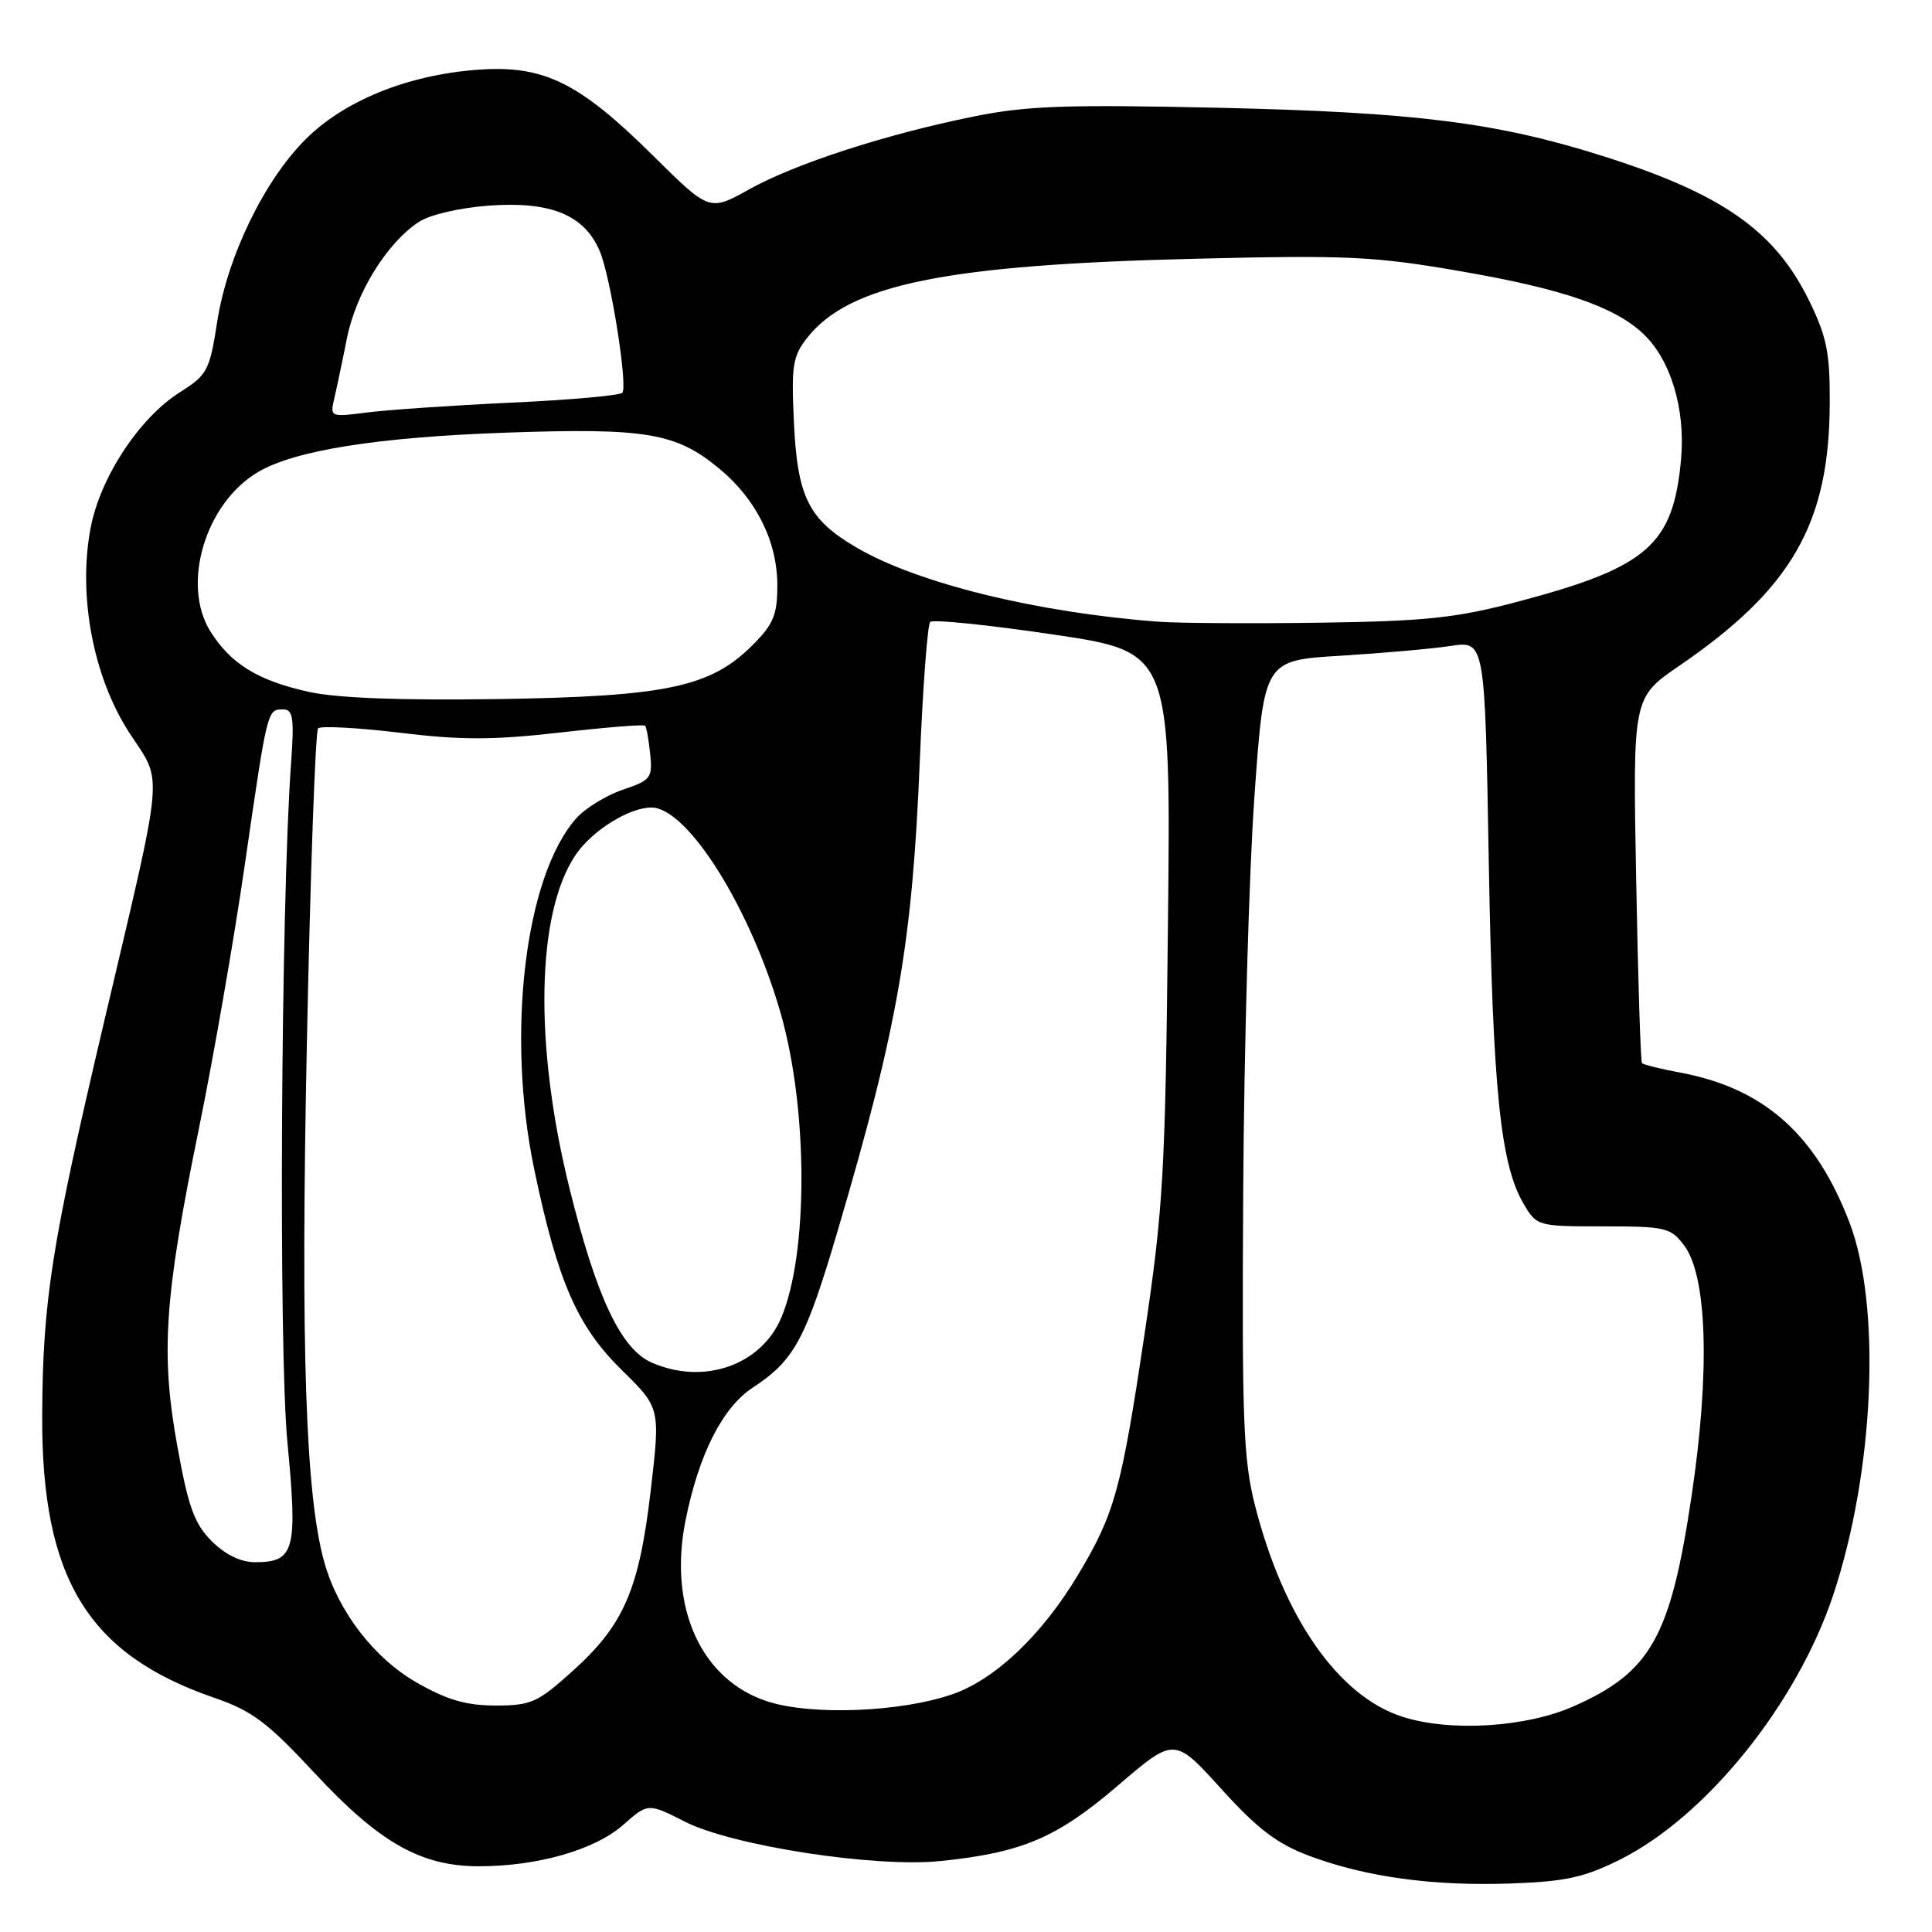 <?xml version="1.0" encoding="UTF-8" standalone="no"?>
<!DOCTYPE svg PUBLIC "-//W3C//DTD SVG 1.1//EN" "http://www.w3.org/Graphics/SVG/1.1/DTD/svg11.dtd" >
<svg xmlns="http://www.w3.org/2000/svg" xmlns:xlink="http://www.w3.org/1999/xlink" version="1.1" viewBox="0 0 256 256">
 <g >
 <path fill="currentColor"
d=" M 214.71 246.38 C 226.13 240.65 238.12 225.75 242.92 211.32 C 248.35 194.98 249.31 173.08 245.07 162.00 C 240.60 150.29 233.72 144.19 222.65 142.13 C 220.04 141.64 217.76 141.07 217.57 140.87 C 217.39 140.67 217.04 129.69 216.80 116.47 C 216.35 92.44 216.35 92.44 222.50 88.23 C 237.43 78.01 242.38 69.38 242.45 53.50 C 242.49 46.73 242.06 44.63 239.71 39.82 C 235.14 30.52 228.17 25.65 212.17 20.61 C 198.26 16.22 187.36 14.86 161.43 14.28 C 141.30 13.83 136.01 14.02 129.06 15.43 C 117.34 17.80 105.39 21.68 99.25 25.10 C 94.00 28.02 94.00 28.02 86.51 20.60 C 76.65 10.84 72.00 8.58 63.17 9.25 C 53.95 9.96 45.60 13.35 40.49 18.46 C 34.99 23.95 30.12 34.02 28.78 42.63 C 27.78 49.10 27.48 49.68 23.83 51.98 C 18.45 55.38 13.26 63.28 12.00 69.99 C 10.31 78.91 12.35 89.68 17.09 97.02 C 21.64 104.05 21.93 100.80 13.57 136.34 C 6.80 165.14 5.67 172.41 5.59 187.50 C 5.49 209.13 11.61 219.19 28.40 224.97 C 33.40 226.69 35.43 228.21 41.66 234.91 C 50.24 244.15 55.76 247.29 63.43 247.29 C 71.25 247.29 78.78 245.13 82.55 241.83 C 85.87 238.90 85.87 238.90 90.79 241.40 C 97.09 244.58 115.94 247.49 124.60 246.60 C 135.43 245.49 140.02 243.54 148.11 236.61 C 155.61 230.18 155.61 230.18 161.81 237.02 C 166.64 242.35 169.21 244.31 173.48 245.91 C 181.00 248.72 189.88 249.94 200.24 249.57 C 207.48 249.31 209.95 248.76 214.71 246.38 Z  M 185.83 227.48 C 177.35 224.77 170.08 214.35 166.30 199.50 C 164.74 193.36 164.55 188.27 164.73 158.00 C 164.84 139.03 165.51 115.40 166.22 105.50 C 167.50 87.50 167.50 87.50 177.60 86.89 C 183.16 86.55 189.74 85.97 192.23 85.59 C 196.76 84.91 196.76 84.91 197.27 114.21 C 197.80 144.33 198.81 154.28 201.88 159.50 C 203.63 162.47 203.73 162.50 212.45 162.50 C 220.71 162.50 221.38 162.66 223.16 165.03 C 226.22 169.09 226.60 181.79 224.15 198.18 C 221.36 216.93 218.76 221.56 208.50 226.10 C 202.19 228.89 192.14 229.51 185.83 227.48 Z  M 101.73 225.46 C 92.90 222.62 88.52 212.98 90.84 201.45 C 92.60 192.69 95.72 186.52 99.74 183.87 C 105.28 180.23 106.74 177.51 111.03 162.97 C 118.96 136.05 120.89 125.00 121.88 100.78 C 122.28 91.03 122.90 82.76 123.26 82.41 C 123.62 82.05 130.94 82.80 139.53 84.07 C 155.15 86.38 155.15 86.38 154.76 122.44 C 154.41 155.44 154.15 160.06 151.64 176.89 C 148.58 197.37 147.70 200.57 142.86 208.65 C 138.11 216.59 131.92 222.49 126.27 224.47 C 119.43 226.87 107.60 227.34 101.73 225.46 Z  M 55.20 222.94 C 49.56 219.71 44.80 213.51 42.98 207.03 C 40.49 198.19 39.83 178.83 40.66 138.33 C 41.12 115.69 41.79 96.87 42.15 96.51 C 42.51 96.16 47.38 96.42 52.98 97.09 C 61.08 98.08 65.39 98.07 74.15 97.07 C 80.20 96.38 85.30 95.97 85.48 96.16 C 85.66 96.35 85.96 98.03 86.15 99.90 C 86.48 103.08 86.24 103.39 82.50 104.65 C 80.30 105.40 77.53 107.11 76.34 108.45 C 69.54 116.16 67.05 137.07 70.80 155.00 C 73.90 169.81 76.49 175.75 82.38 181.53 C 87.50 186.55 87.50 186.55 86.22 197.53 C 84.68 210.67 82.67 215.32 75.81 221.48 C 71.22 225.61 70.34 226.00 65.64 225.99 C 61.75 225.98 59.21 225.24 55.20 222.94 Z  M 28.05 204.21 C 25.75 201.90 24.95 199.69 23.49 191.59 C 21.27 179.27 21.77 171.97 26.37 149.47 C 28.28 140.14 31.02 124.40 32.45 114.50 C 35.44 93.89 35.41 94.00 37.51 94.00 C 38.84 94.00 39.00 95.10 38.56 101.25 C 37.22 119.95 36.90 178.73 38.08 191.06 C 39.46 205.46 39.04 207.00 33.80 207.00 C 31.90 207.00 29.85 206.00 28.05 204.21 Z  M 86.37 180.56 C 82.29 178.78 79.06 171.96 75.47 157.50 C 70.74 138.42 71.06 120.95 76.29 113.25 C 78.47 110.05 83.36 107.00 86.32 107.00 C 91.10 107.00 99.49 120.39 103.47 134.36 C 107.07 147.00 107.11 166.02 103.55 174.54 C 100.89 180.90 93.28 183.57 86.37 180.56 Z  M 40.89 91.67 C 34.16 90.17 30.59 87.97 27.90 83.70 C 23.98 77.47 27.19 66.68 34.19 62.55 C 39.06 59.67 50.01 57.93 67.00 57.33 C 85.63 56.68 89.55 57.34 95.28 62.07 C 100.21 66.14 103.00 71.74 103.00 77.56 C 103.00 81.48 102.49 82.71 99.70 85.50 C 94.15 91.05 88.29 92.29 66.00 92.63 C 53.01 92.82 44.63 92.50 40.89 91.67 Z  M 153.50 82.38 C 137.38 81.17 121.58 77.29 113.47 72.54 C 107.14 68.83 105.67 65.89 105.20 56.00 C 104.84 48.41 105.03 47.20 106.99 44.72 C 112.55 37.69 125.32 35.09 158.15 34.29 C 178.59 33.79 182.04 33.95 193.65 35.96 C 207.04 38.28 213.92 40.64 217.71 44.20 C 221.37 47.63 223.35 54.19 222.75 60.84 C 221.72 72.22 218.33 75.17 201.10 79.73 C 192.97 81.88 188.98 82.31 175.00 82.51 C 165.93 82.64 156.25 82.58 153.50 82.38 Z  M 44.27 52.90 C 44.58 51.58 45.35 47.95 45.97 44.82 C 47.19 38.77 51.26 32.19 55.51 29.40 C 56.98 28.44 60.95 27.52 64.85 27.24 C 73.03 26.66 77.48 28.50 79.49 33.33 C 80.91 36.71 83.17 50.91 82.48 52.03 C 82.26 52.39 75.64 52.99 67.79 53.35 C 59.93 53.72 51.30 54.31 48.60 54.66 C 43.83 55.28 43.72 55.24 44.27 52.90 Z "/>
</g>
</svg>